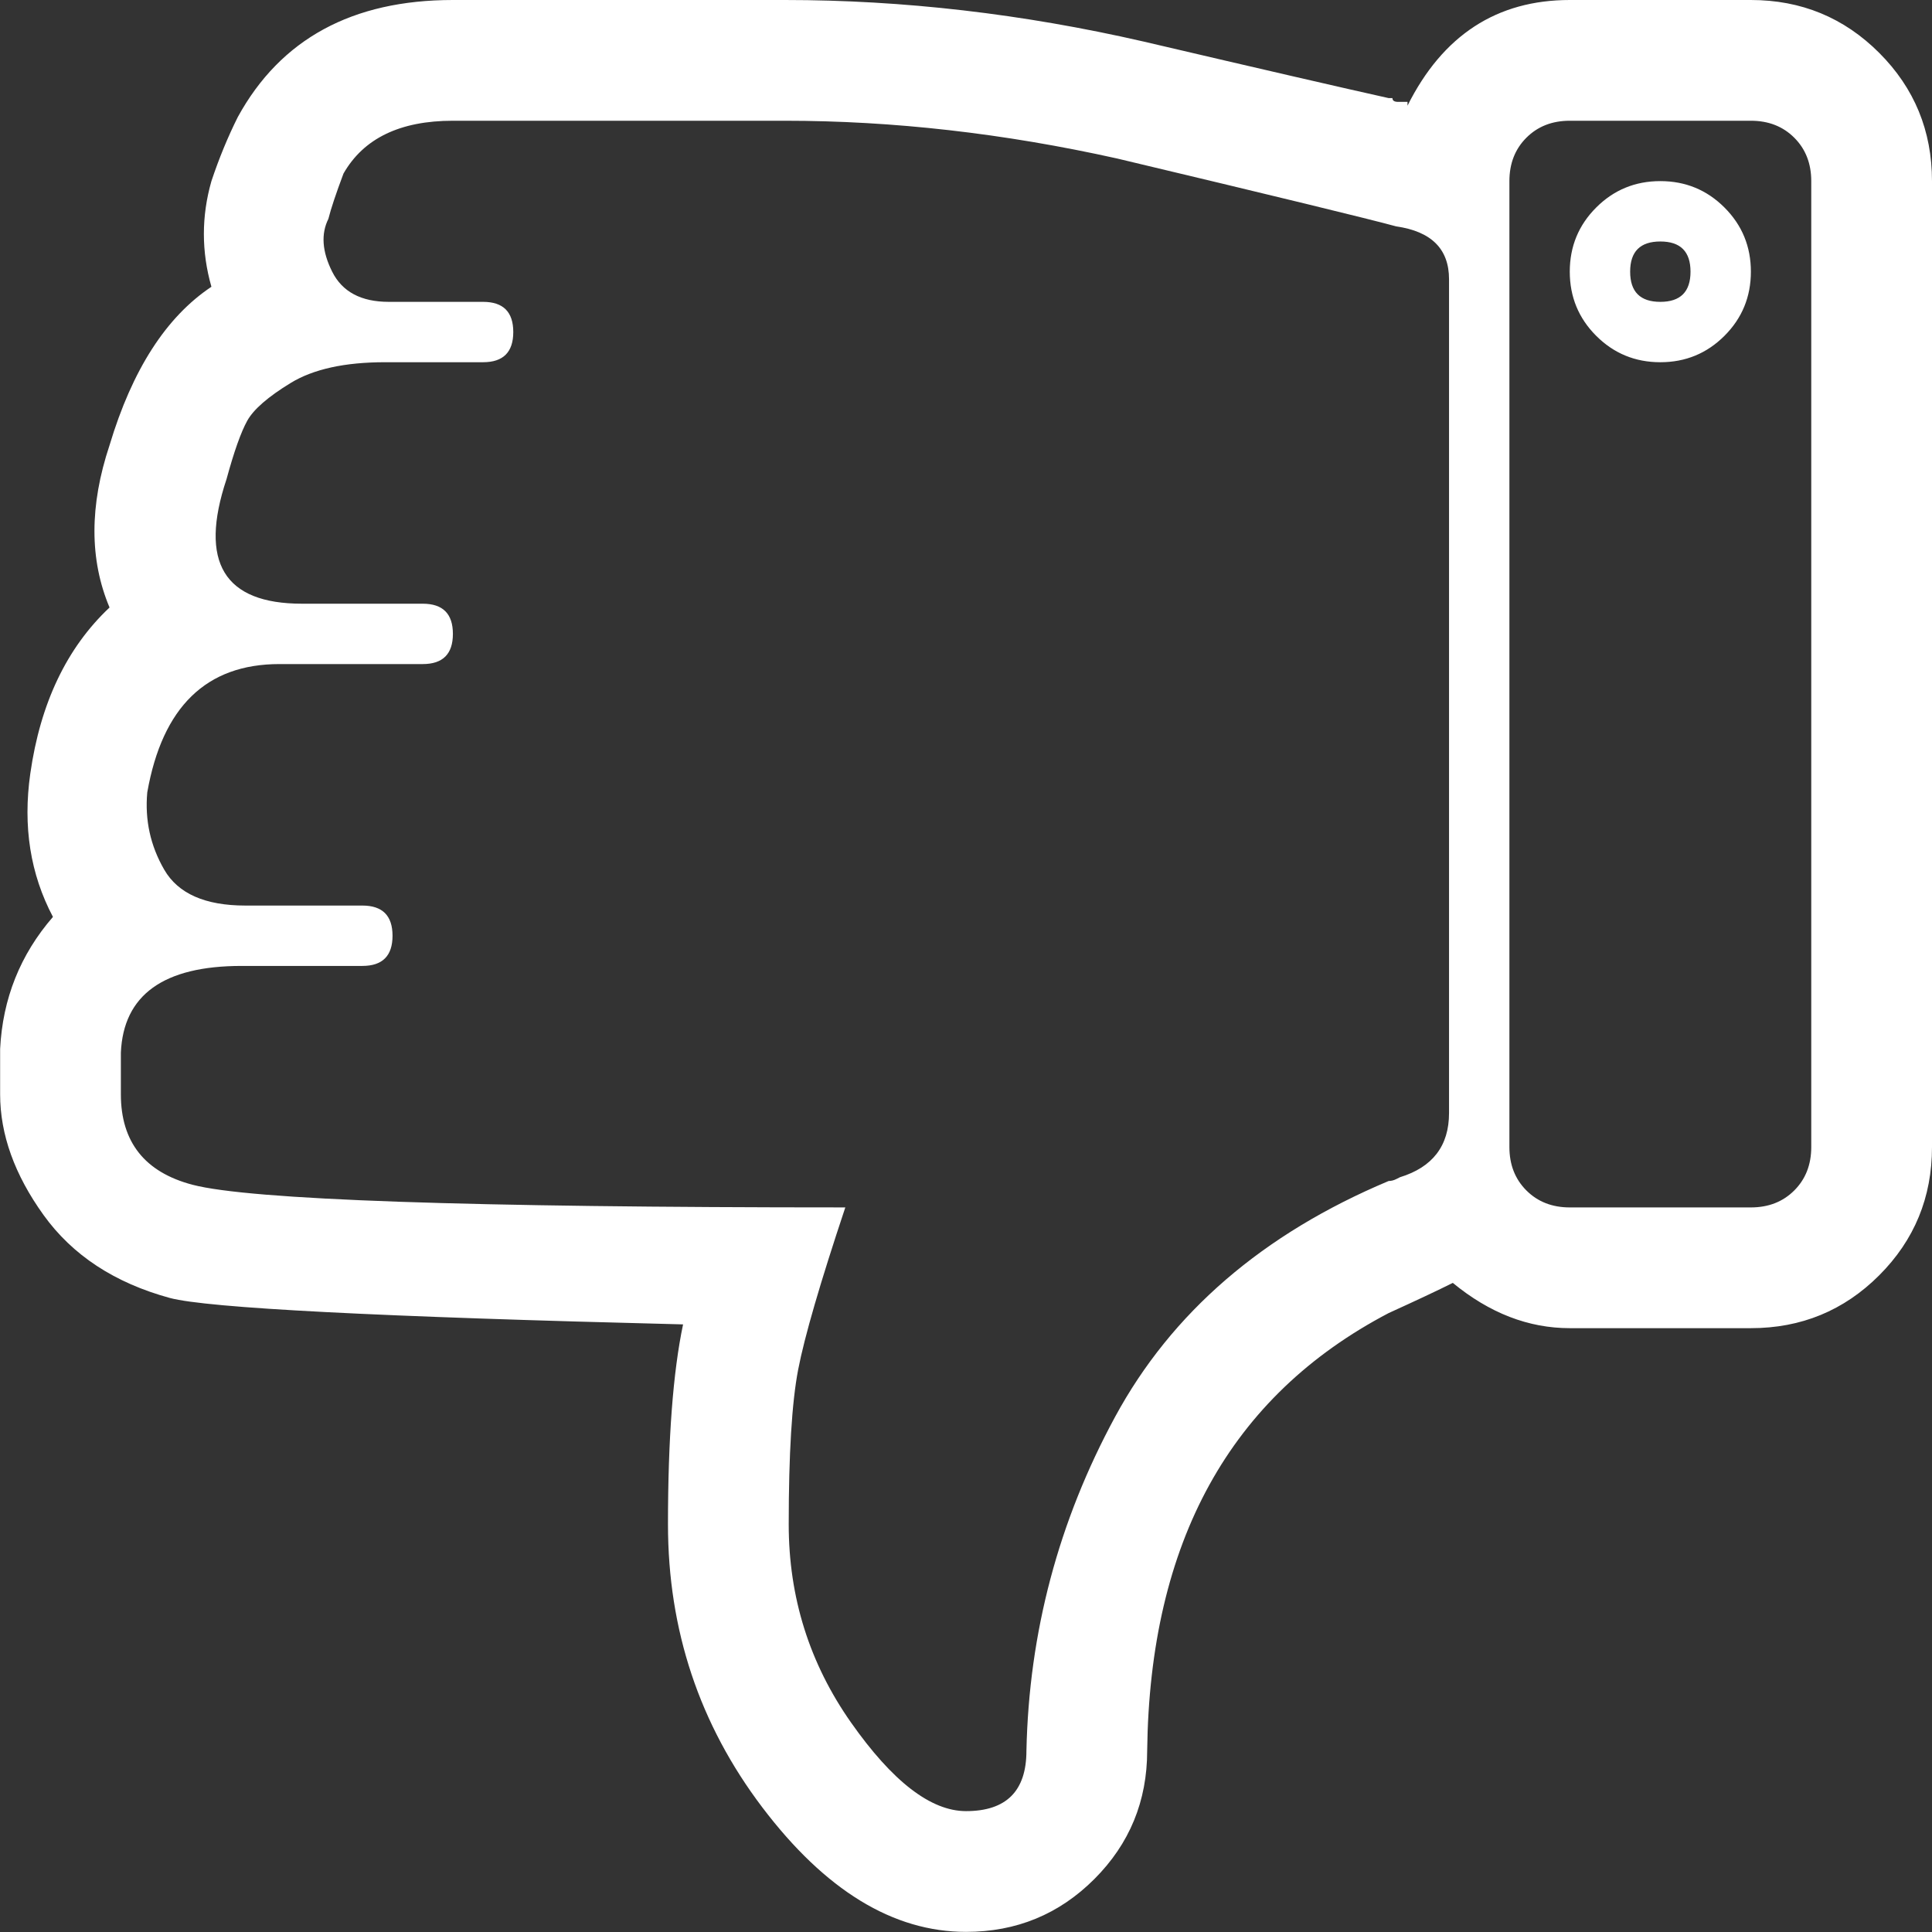 <?xml version="1.0" encoding="UTF-8"?>
<svg xmlns="http://www.w3.org/2000/svg" height="1000" width="1000"><rect width="100%" height="100%" fill="#333333" stroke="none"/><path d="M0 906.256l0 -499.968q0 -39.06 27.342 -66.402t66.402 -27.342l93.744 0q32.074 0 60.543 23.436 11.718 -5.859 33.201 -15.624 123.039 -64.449 124.992 -226.548 0 -39.06 27.342 -66.402t66.402 -27.342q56.637 0 105.462 64.449t48.825 146.475q0 66.402 -7.812 103.509 236.313 5.859 265.608 13.671 42.966 11.718 65.425 42.966t22.46 62.496l0 23.436q-1.953 39.06 -27.342 68.355 17.577 33.201 11.718 74.214 -7.812 54.684 -41.013 85.932 15.624 37.107 0 83.979 -17.577 58.59 -52.731 82.026 7.812 27.342 0 54.684 -5.859 17.577 -13.671 33.201 -33.201 60.543 -111.321 60.543l-171.864 0q-91.791 0 -185.535 -21.483 -91.791 -21.483 -126.945 -29.295l-1.953 0q0 -1.953 -2.929 -1.953l-4.883 0l0 -1.953q-27.342 54.684 -83.979 54.684l-93.744 0q-39.06 0 -66.402 -27.342t-27.342 -66.402zm62.496 0q0 13.671 8.789 22.46t22.46 8.789l93.744 0q13.671 0 22.46 -8.789t8.789 -22.46l0 -499.968q0 -13.671 -8.789 -22.46t-22.46 -8.789l-93.744 0q-13.671 0 -22.46 8.789t-8.789 22.46l0 499.968zm31.248 -46.872q0 -19.53 13.671 -33.201t33.201 -13.671 33.201 13.671 13.671 33.201 -13.671 33.201 -33.201 13.671 -33.201 -13.671 -13.671 -33.201zm31.248 0q0 15.624 15.624 15.624t15.624 -15.624 -15.624 -15.624 -15.624 15.624zm124.992 -3.906q0 23.436 27.342 27.342 21.483 5.859 144.522 35.154 87.885 19.53 171.864 19.53l171.864 0q41.013 0 56.637 -27.342 5.859 -15.624 7.812 -23.436 5.859 -11.718 -1.953 -27.342t-29.295 -15.624l-48.825 0q-15.624 0 -15.624 -15.624t15.624 -15.624l50.778 0q31.248 0 48.825 -10.742t22.46 -19.53 10.742 -30.271q21.483 -64.449 -39.06 -64.449l-62.496 0q-15.624 0 -15.624 -15.624t15.624 -15.624l74.214 0q56.637 0 68.355 -66.402 1.953 -21.483 -8.789 -40.037t-41.989 -18.553l-60.543 0q-15.624 0 -15.624 -15.624t15.624 -15.624l62.496 0q60.543 0 62.496 -44.919l0 -21.483q0 -37.107 -37.107 -46.872 -44.919 -11.718 -337.869 -11.718 19.53 -58.59 24.413 -83.979t4.883 -80.073q0 -56.637 -32.224 -102.532t-59.567 -45.895q-31.248 0 -31.248 31.248 -1.953 91.791 -45.895 172.841t-141.593 122.063q-1.953 0 -3.906 .977l-1.953 .977q-25.389 7.812 -25.389 33.201l0 431.613z" fill="#fff" transform="rotate(180 500 500)"/></svg>

